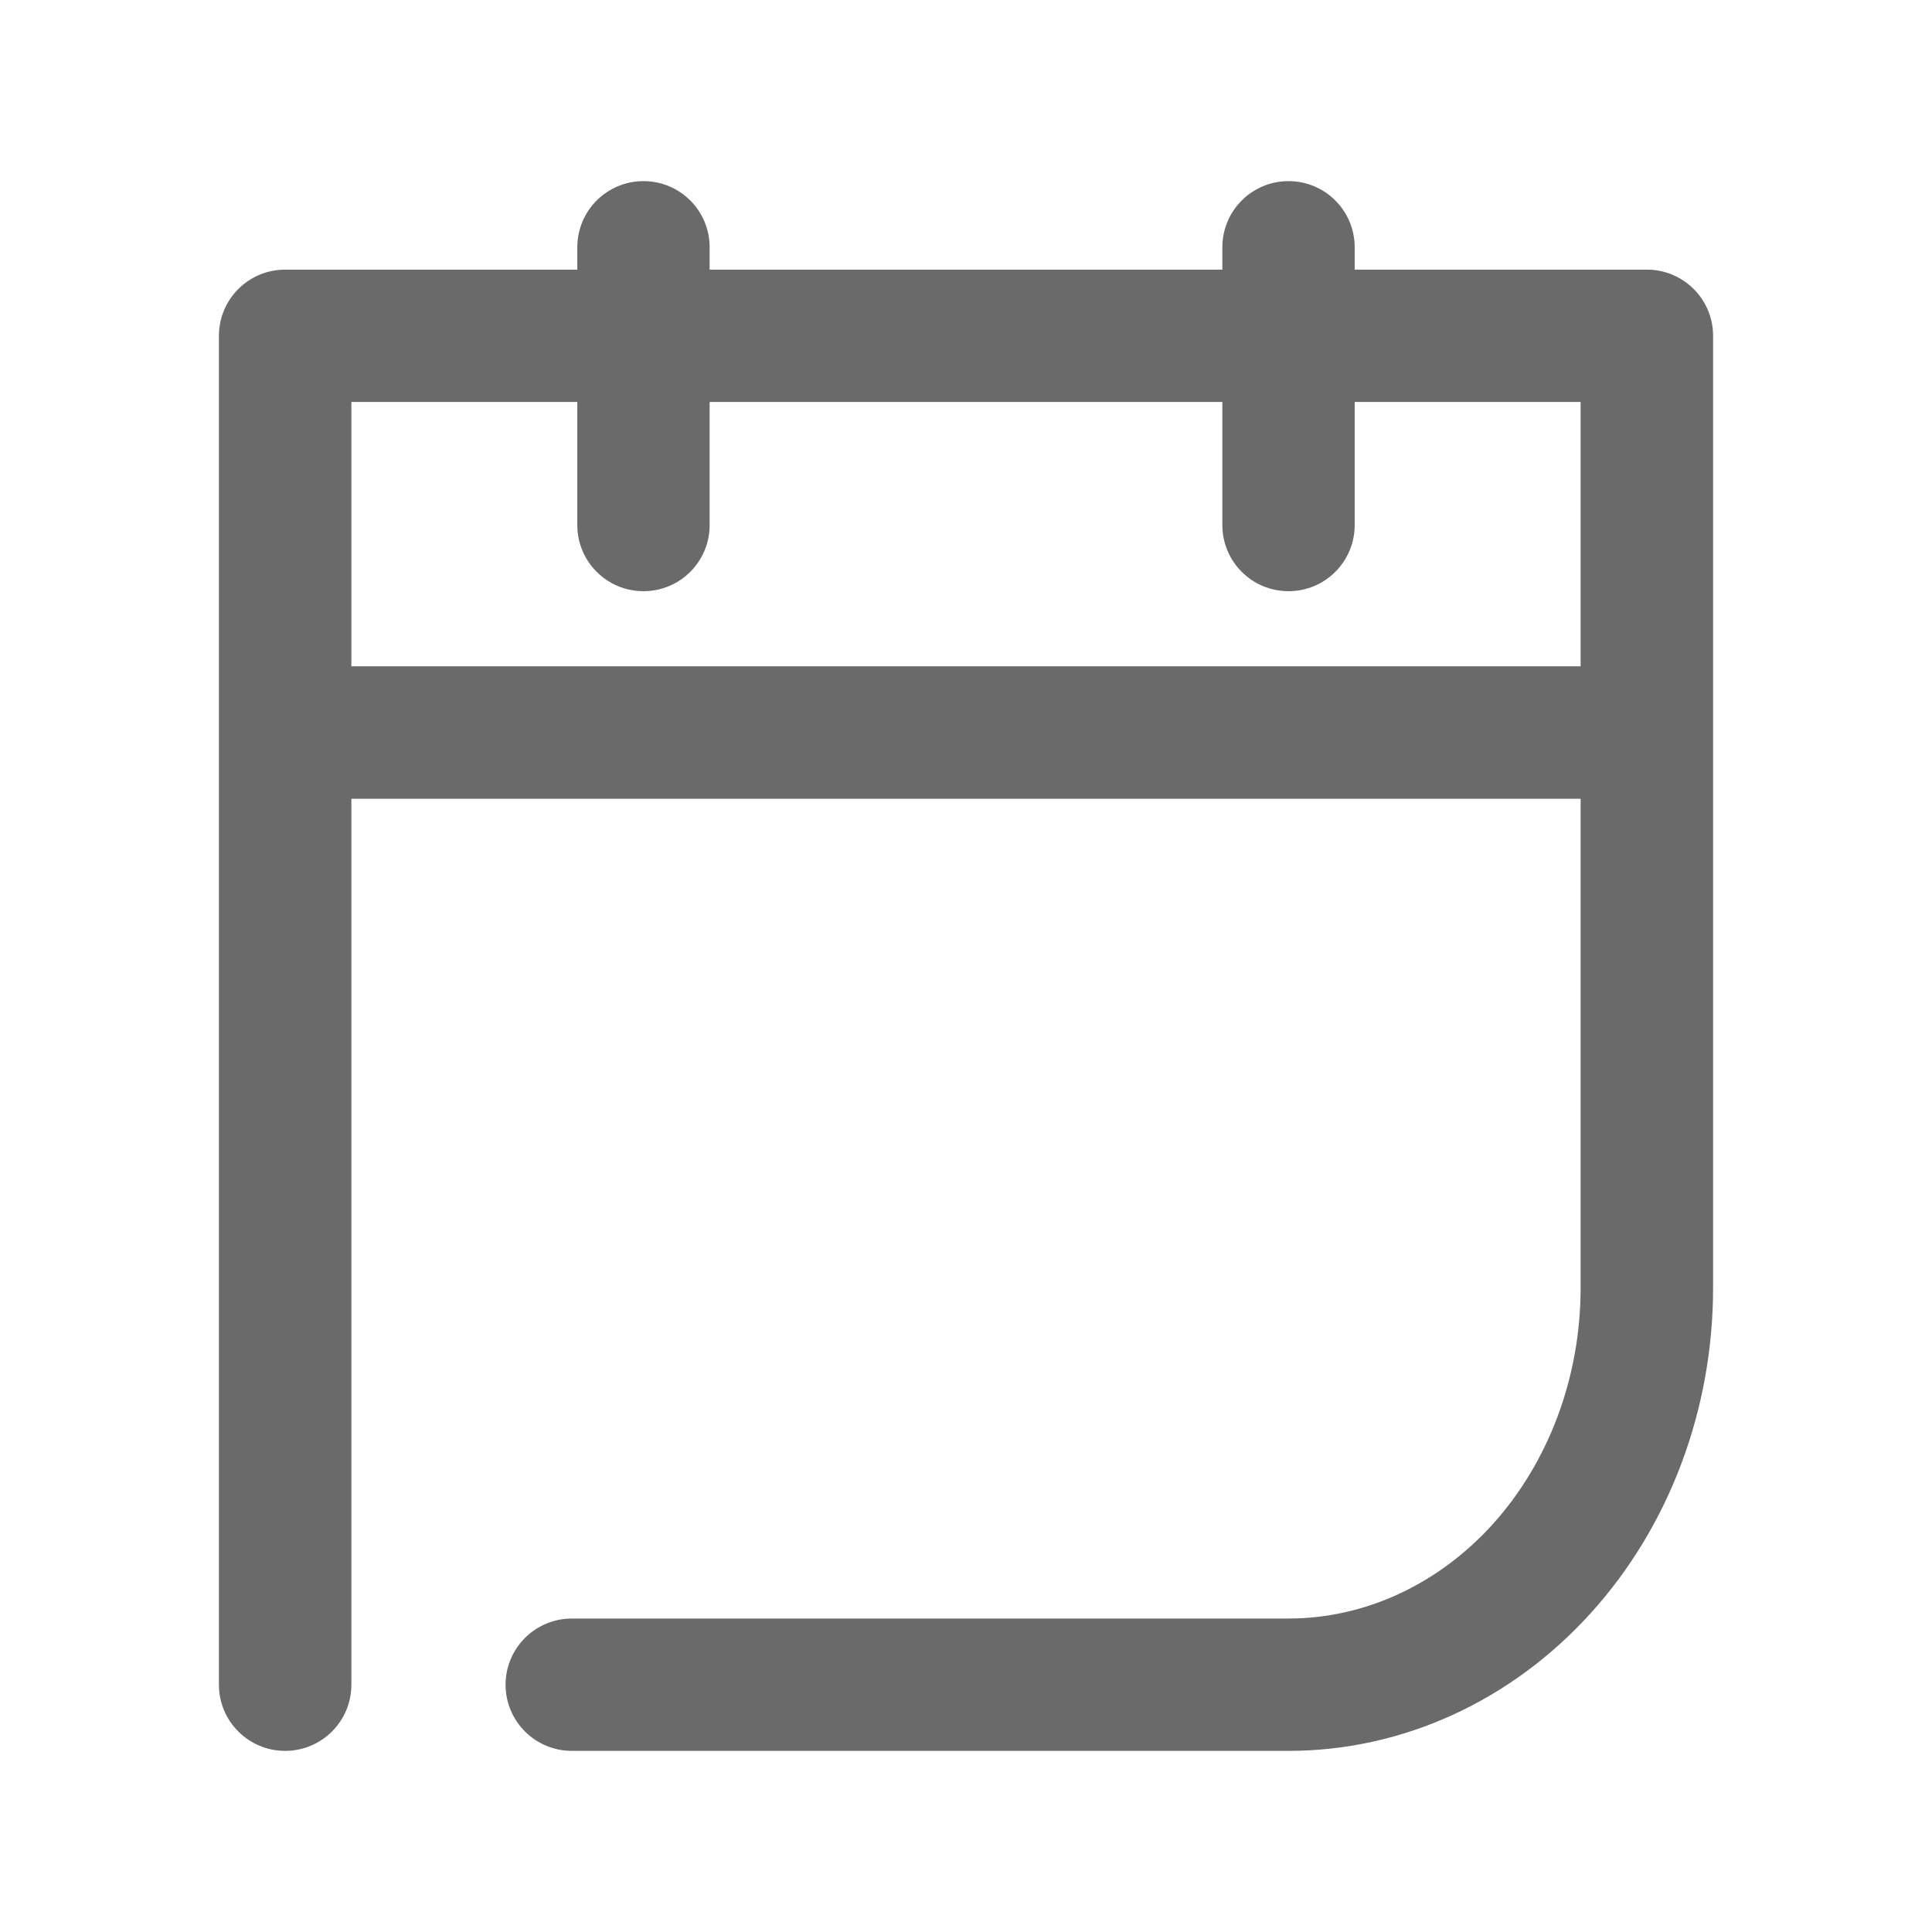 <svg width="16" height="16" viewBox="0 0 16 16" fill="none" xmlns="http://www.w3.org/2000/svg">
<path fill-rule="evenodd" clip-rule="evenodd" d="M5.877 2.048C5.877 1.745 5.632 1.5 5.329 1.5C5.026 1.5 4.781 1.745 4.781 2.048V2.233H2.361C2.059 2.233 1.813 2.478 1.813 2.781V6.066V13.952C1.813 14.255 2.059 14.5 2.361 14.5C2.664 14.5 2.91 14.255 2.91 13.952V6.615H13.09V10.666C13.09 11.409 12.823 12.112 12.363 12.622C11.903 13.13 11.293 13.404 10.671 13.404H4.736C4.433 13.404 4.187 13.649 4.187 13.952C4.187 14.255 4.433 14.5 4.736 14.5H10.671C11.622 14.5 12.522 14.081 13.176 13.357C13.829 12.635 14.187 11.666 14.187 10.666V6.066V2.781C14.187 2.478 13.941 2.233 13.639 2.233H11.219V2.048C11.219 1.745 10.974 1.5 10.671 1.5C10.368 1.5 10.123 1.745 10.123 2.048V2.233H5.877V2.048ZM4.781 3.329V4.348C4.781 4.651 5.026 4.896 5.329 4.896C5.632 4.896 5.877 4.651 5.877 4.348V3.329H10.123V4.348C10.123 4.651 10.368 4.896 10.671 4.896C10.974 4.896 11.219 4.651 11.219 4.348V3.329H13.09V5.518H2.91V3.329H4.781Z" fill="#6A6A6A"/>
</svg>
